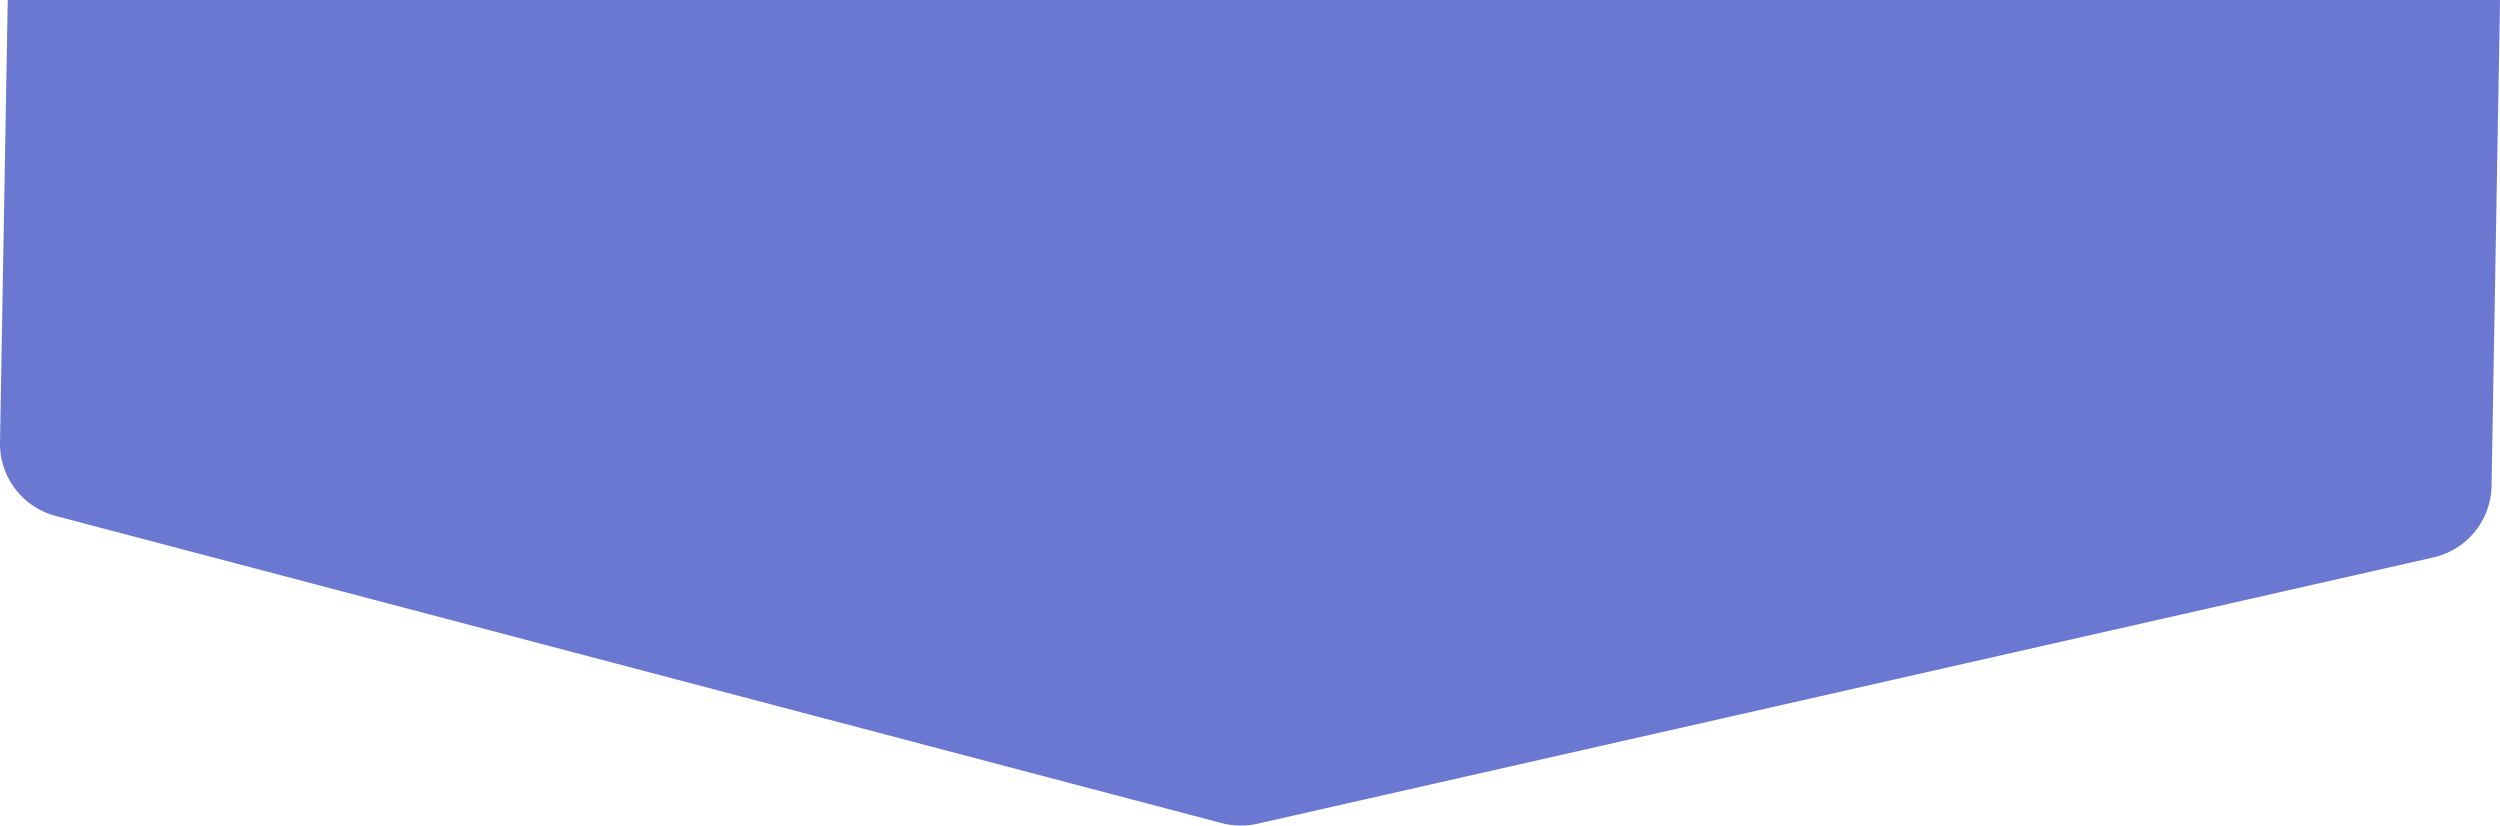 <svg xmlns="http://www.w3.org/2000/svg" width="333.928" height="110.273" viewBox="0 0 333.928 110.273">
    <path data-name="Subtraction 1" d="M166.77 220.273a10.017 10.017 0 0 1-2.548-.33L8.492 178.917a9.978 9.978 0 0 1-7.451-9.845L2.072 110h332.9l-1.132 64.882a9.976 9.976 0 0 1-7.79 9.578l-157.071 35.566a10.009 10.009 0 0 1-2.209.247z" transform="translate(-1.04 -110)" style="fill:#6a78d1"/>
</svg>
